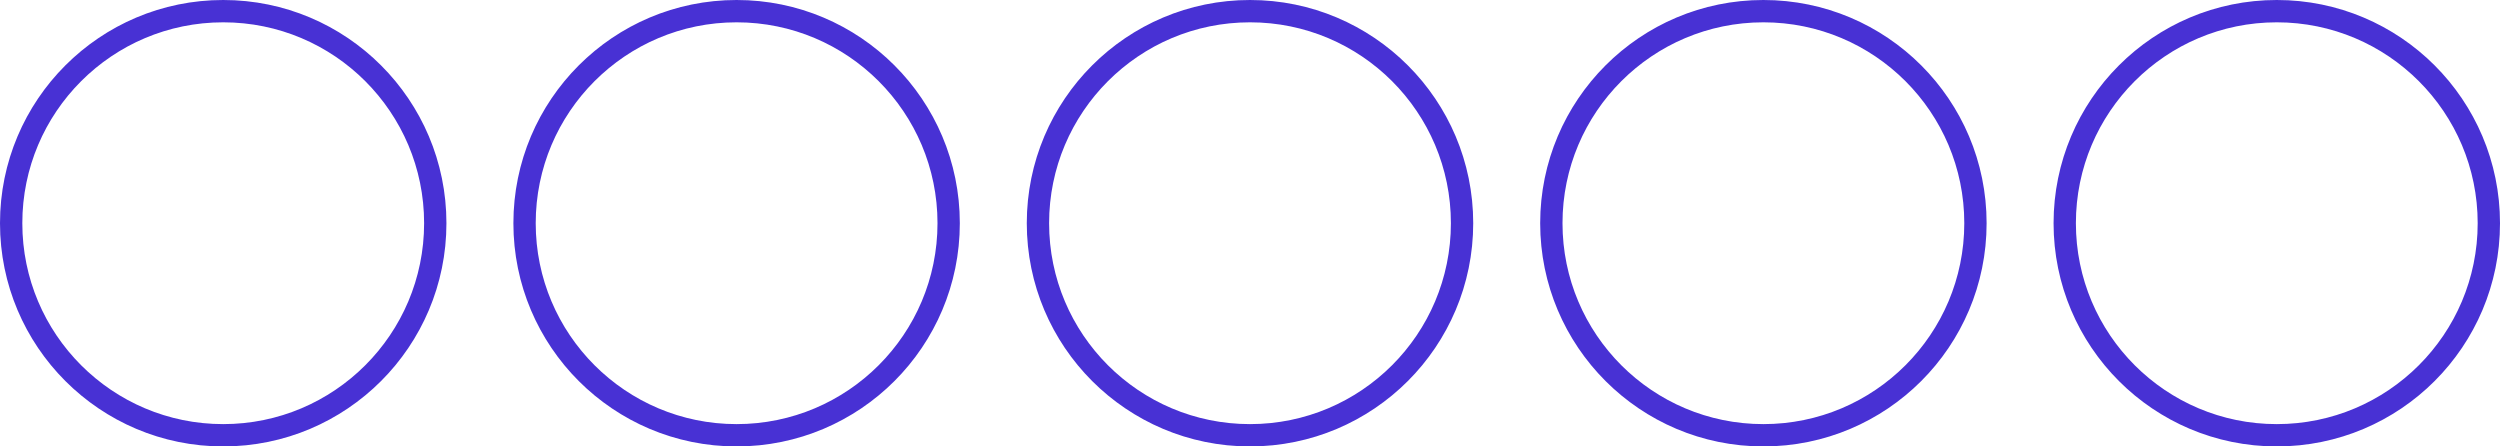 <svg width="112" height="20" viewBox="0 0 112 20" fill="none" xmlns="http://www.w3.org/2000/svg">
<circle cx="10" cy="10" r="9.5" stroke="#4831D4"/>
<circle cx="33" cy="10" r="9.5" stroke="#4831D4"/>
<circle cx="56" cy="10" r="9.5" stroke="#4831D4"/>
<circle cx="79" cy="10" r="9.5" stroke="#4831D4"/>
<circle cx="102" cy="10" r="9.5" stroke="#4831D4"/>
</svg>
